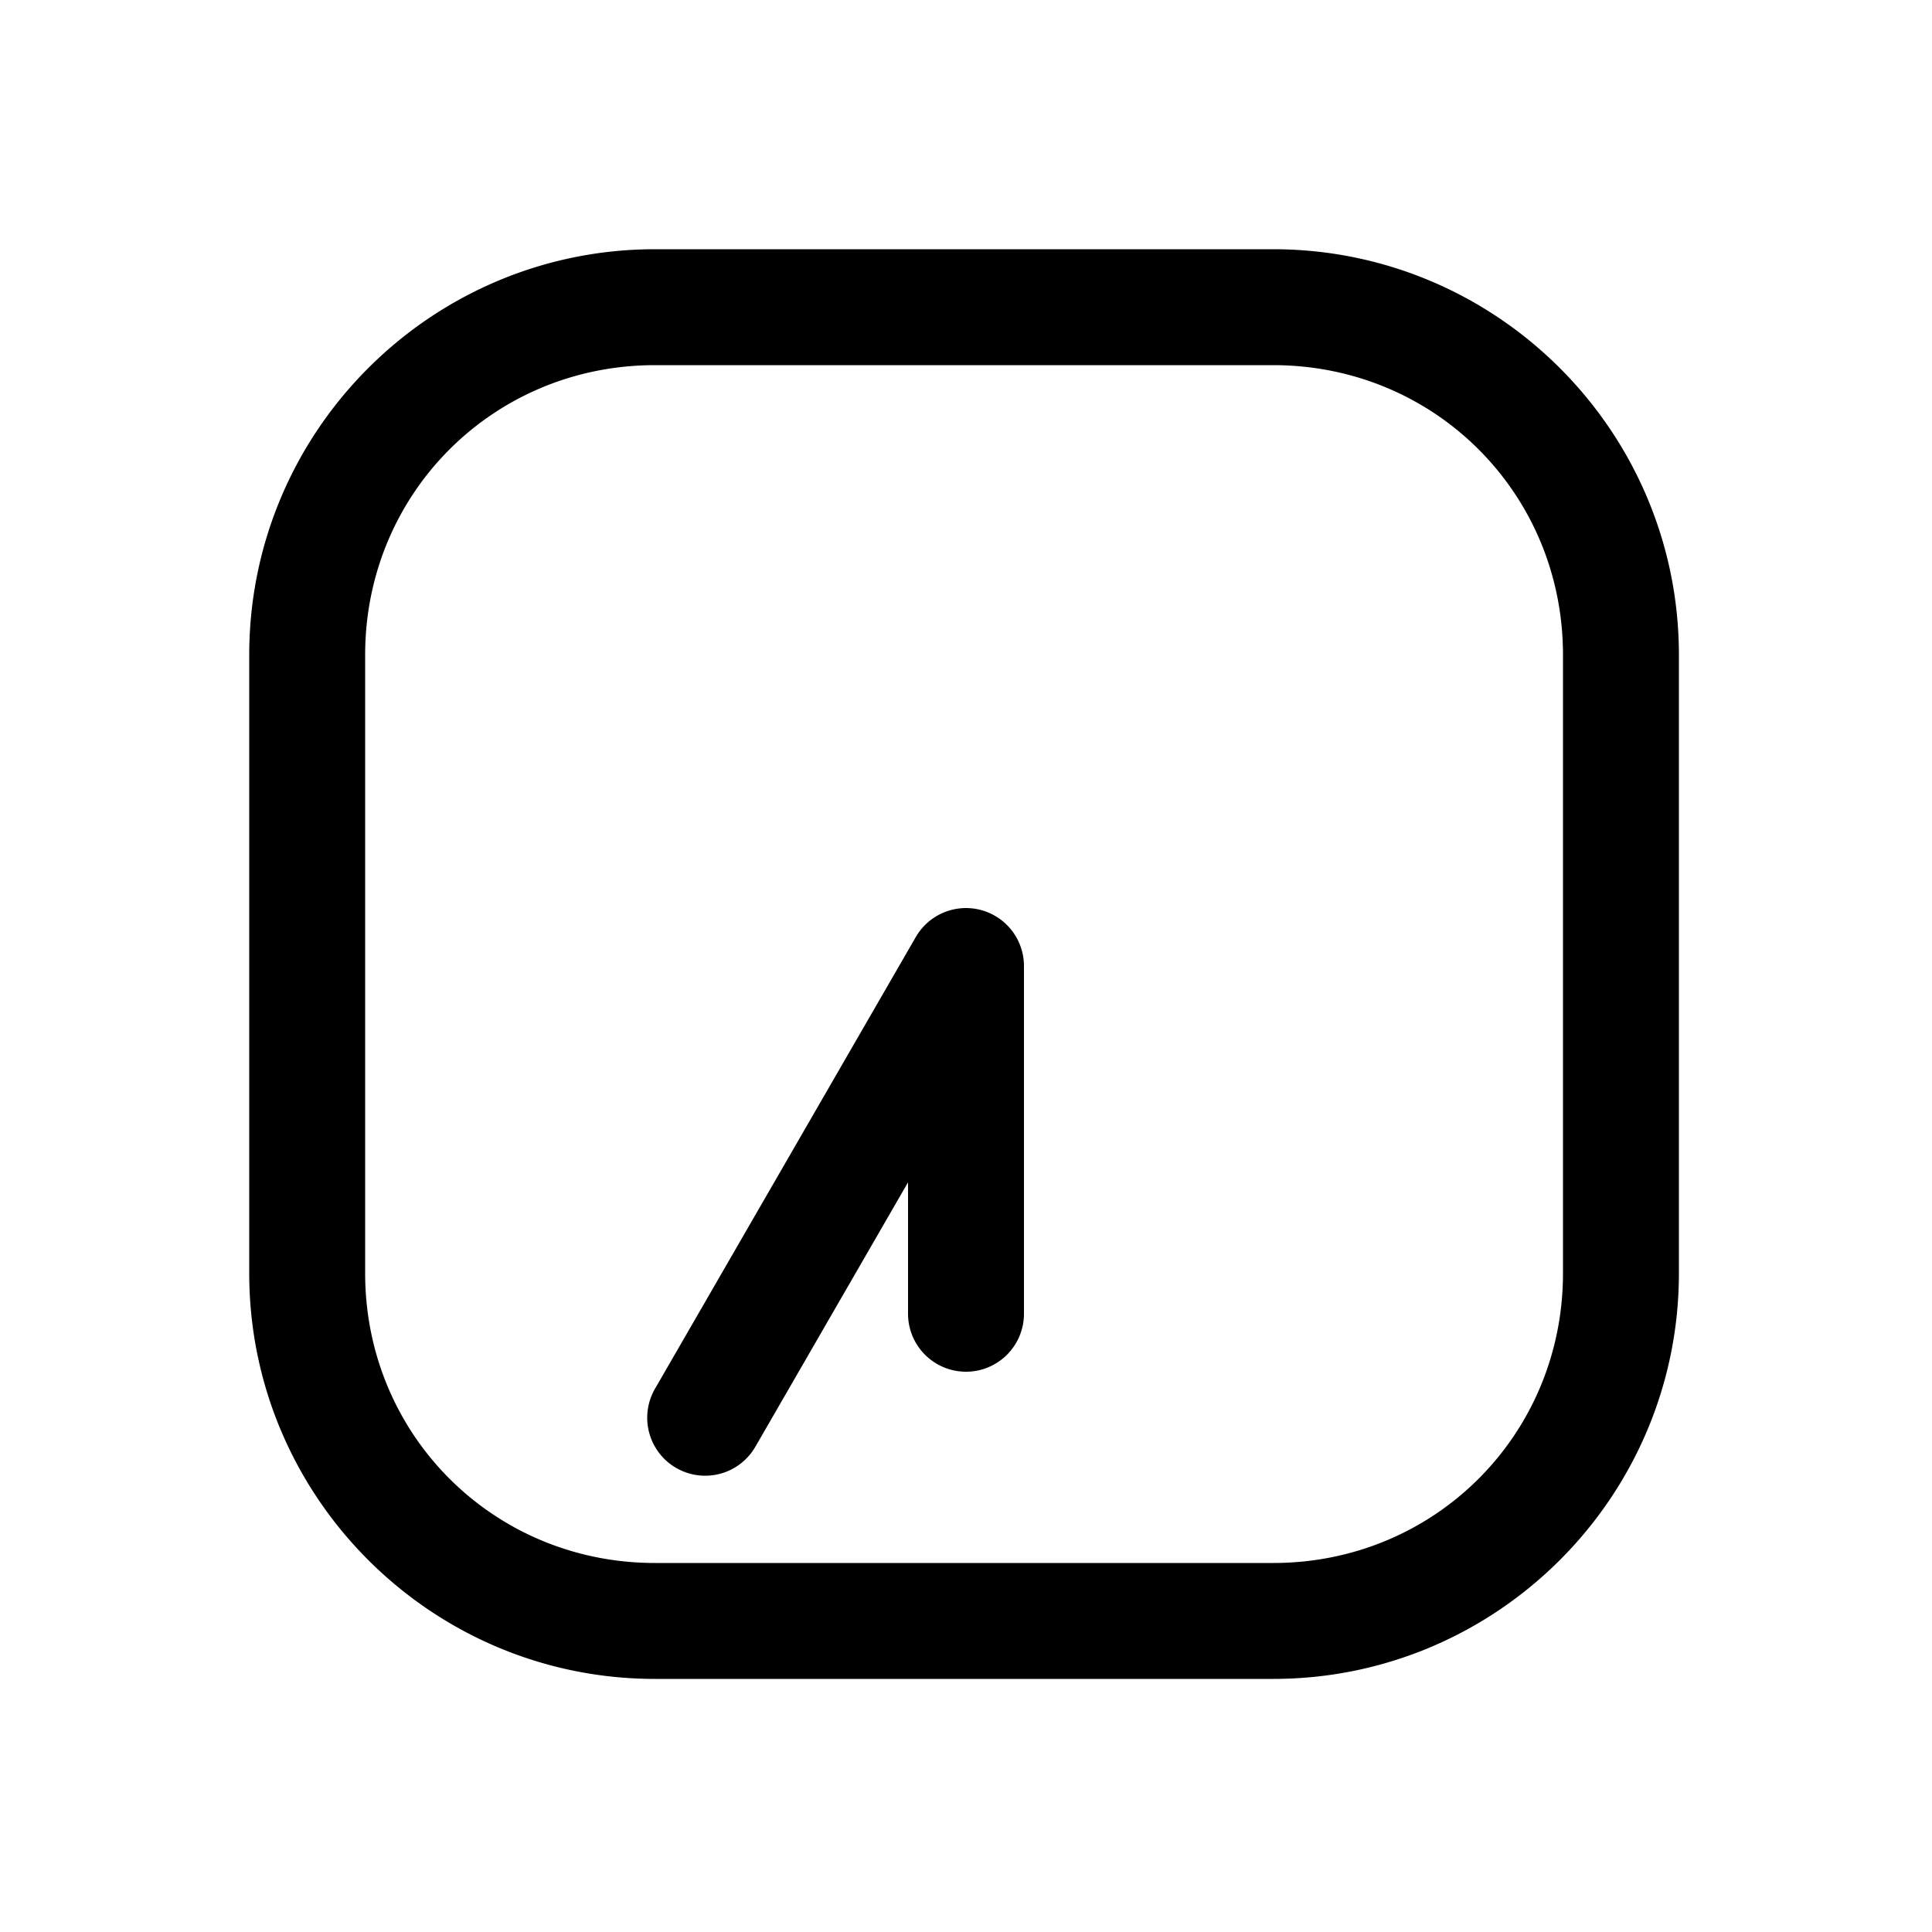 <svg xmlns="http://www.w3.org/2000/svg" width="1000" height="1000"><path d="M-229.912-164.744A30 30 0 0 0-259.81-150a30 30 0 0 0 10.983 40.98L-111.961-30H-180a30 30 0 0 0-30 30 30 30 0 0 0 30 30H0a30.003 30.003 0 0 0 15-55.98l-233.826-135a30 30 0 0 0-11.086-3.764zM371-161c0-115.821-94.179-210-210-210h-320c-115.821 0-210 94.179-210 210v320c0 115.821 94.179 210 210 210h320c115.821 0 210-94.179 210-210zm-60 0v320c0 83.619-66.381 150-150 150h-320c-83.619 0-150-66.381-150-150v-320c0-83.619 66.381-150 150-150h320c83.619 0 150 66.381 150 150z" style="-inkscape-stroke:none" transform="rotate(-90 500 0)" stroke-linecap="round" stroke-linejoin="round"/></svg>
